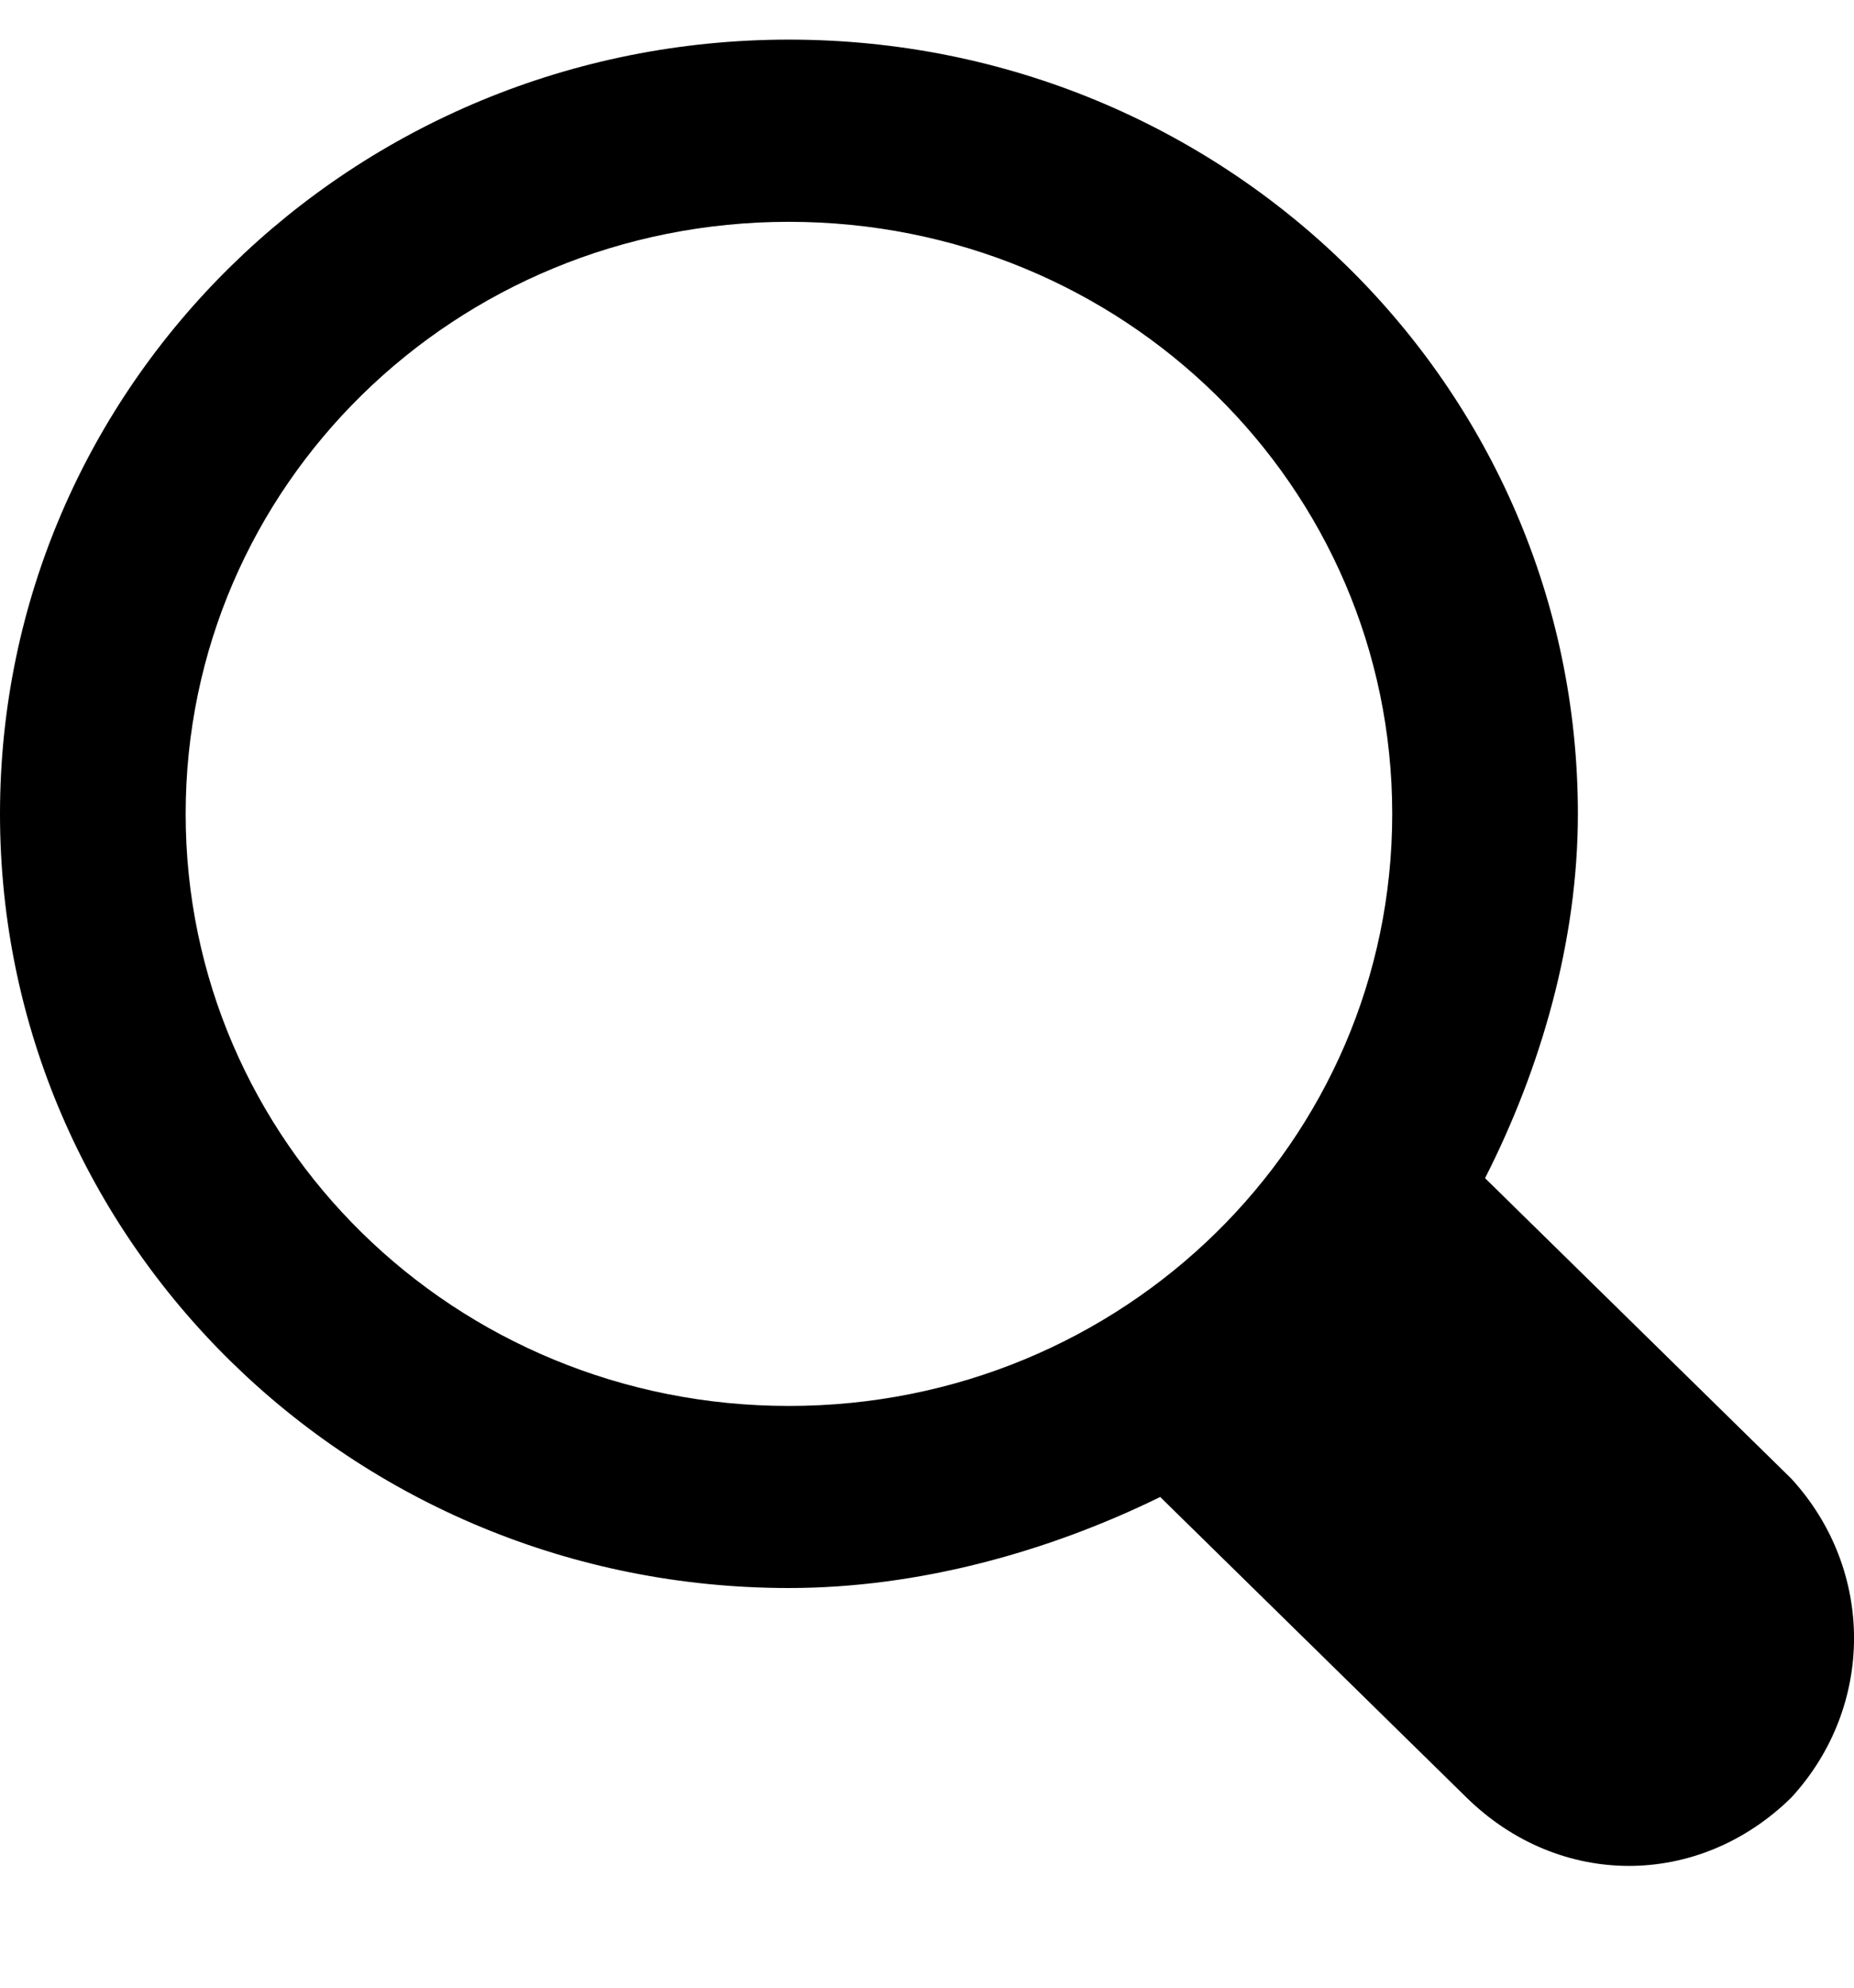 <svg width="14" height="15" viewBox="0 0 14 15" fill="none" xmlns="http://www.w3.org/2000/svg">
<path d="M13.527 11.159L11.214 8.891C11.634 8.066 11.915 7.104 11.915 6.142C11.915 2.911 9.252 0.299 5.957 0.299C2.663 0.299 0 2.911 0 6.142C0 9.372 2.663 11.984 5.957 11.984C6.939 11.984 7.92 11.709 8.761 11.297L11.074 13.565C11.775 14.253 12.826 14.253 13.527 13.565C14.158 12.878 14.158 11.847 13.527 11.159ZM5.957 10.61C3.434 10.61 1.402 8.616 1.402 6.142C1.402 3.667 3.434 1.674 5.957 1.674C8.481 1.674 10.513 3.667 10.513 6.142C10.513 8.616 8.481 10.61 5.957 10.61Z" fill="black"/>
</svg>
